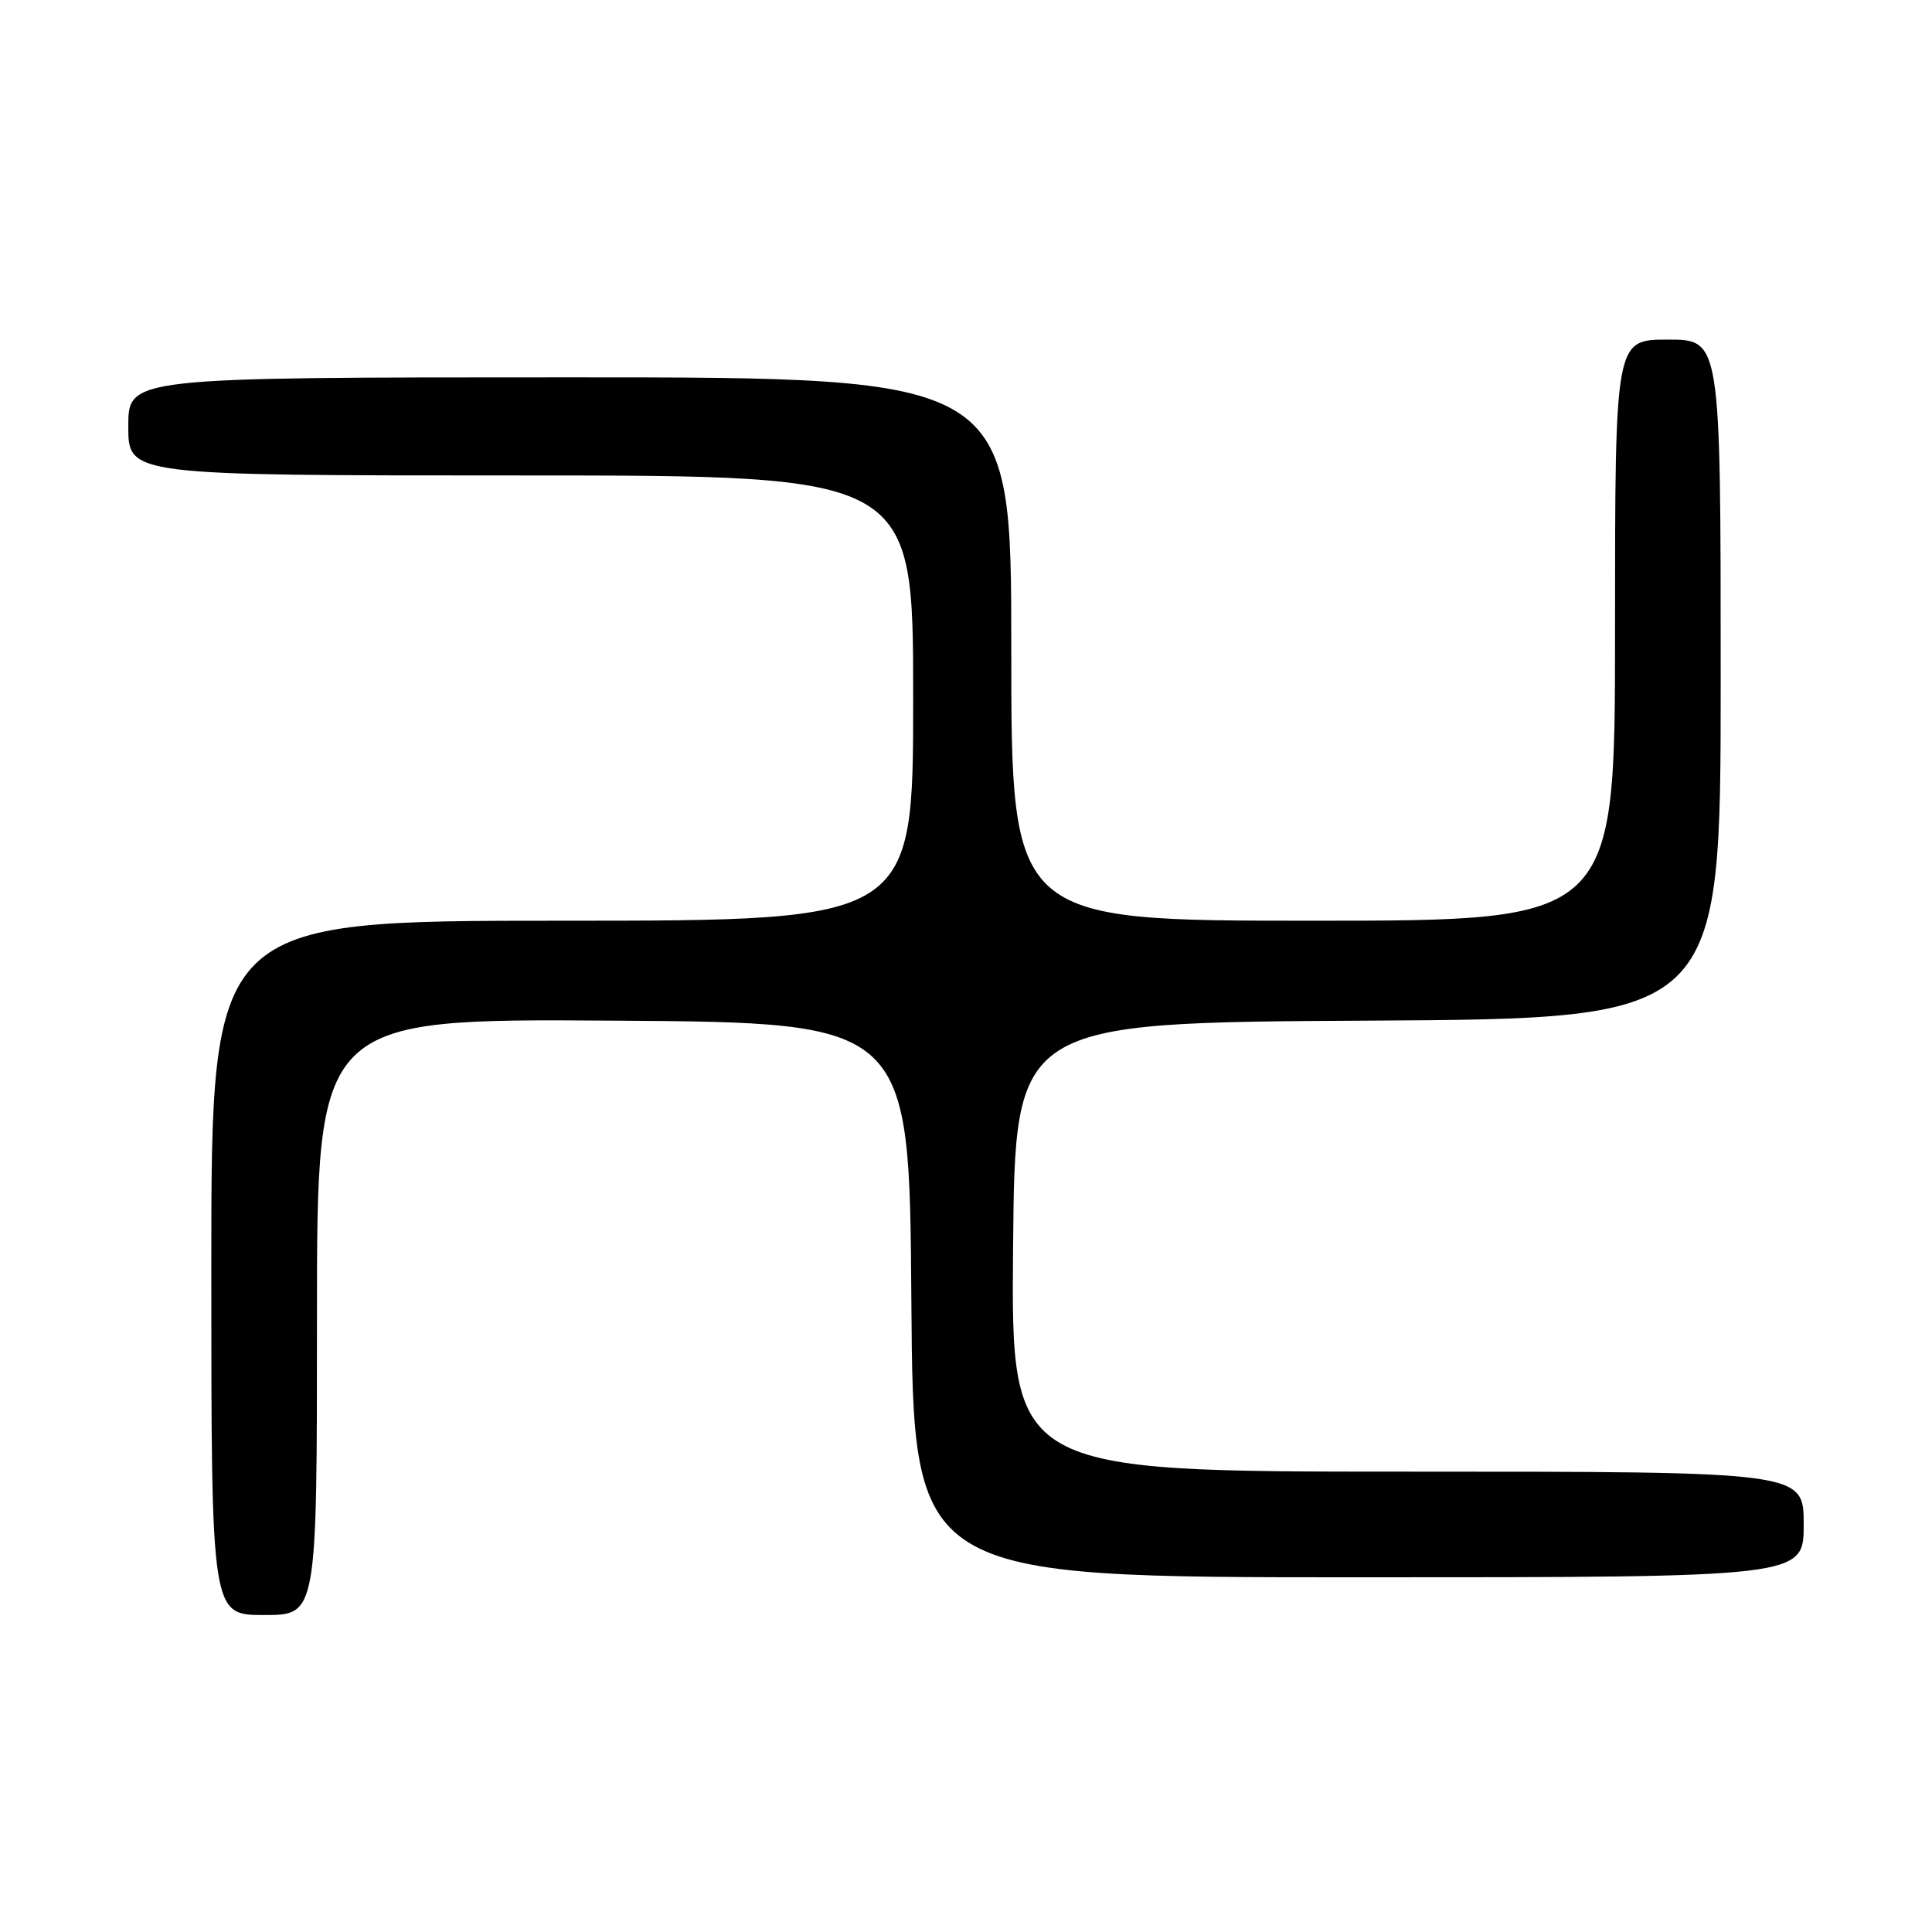 <?xml version="1.0" encoding="UTF-8" standalone="no"?>
<!DOCTYPE svg PUBLIC "-//W3C//DTD SVG 1.1//EN" "http://www.w3.org/Graphics/SVG/1.1/DTD/svg11.dtd" >
<svg xmlns="http://www.w3.org/2000/svg" xmlns:xlink="http://www.w3.org/1999/xlink" version="1.1" viewBox="0 0 256 256">
 <g >
 <path fill="currentColor"
d=" M 42.00 174.49 C 42.00 134.98 42.00 134.98 81.25 135.24 C 120.50 135.50 120.50 135.50 120.76 172.25 C 121.02 209.00 121.02 209.00 180.01 209.00 C 239.00 209.00 239.00 209.00 239.00 202.00 C 239.00 195.00 239.00 195.00 186.49 195.00 C 133.97 195.00 133.97 195.00 134.24 165.25 C 134.50 135.50 134.50 135.50 181.25 135.24 C 228.00 134.98 228.00 134.98 228.00 89.99 C 228.00 45.00 228.00 45.00 221.00 45.00 C 214.00 45.00 214.00 45.00 214.00 83.50 C 214.00 122.00 214.00 122.00 174.00 122.00 C 134.00 122.00 134.00 122.00 134.00 86.00 C 134.00 50.00 134.00 50.00 75.50 50.00 C 17.00 50.00 17.00 50.00 17.00 56.50 C 17.00 63.00 17.00 63.00 69.00 63.00 C 121.00 63.00 121.00 63.00 121.00 92.50 C 121.00 122.00 121.00 122.00 74.50 122.00 C 28.00 122.00 28.00 122.00 28.00 168.00 C 28.00 214.00 28.00 214.00 35.00 214.00 C 42.00 214.00 42.00 214.00 42.00 174.49 Z "/>
</g>
</svg>